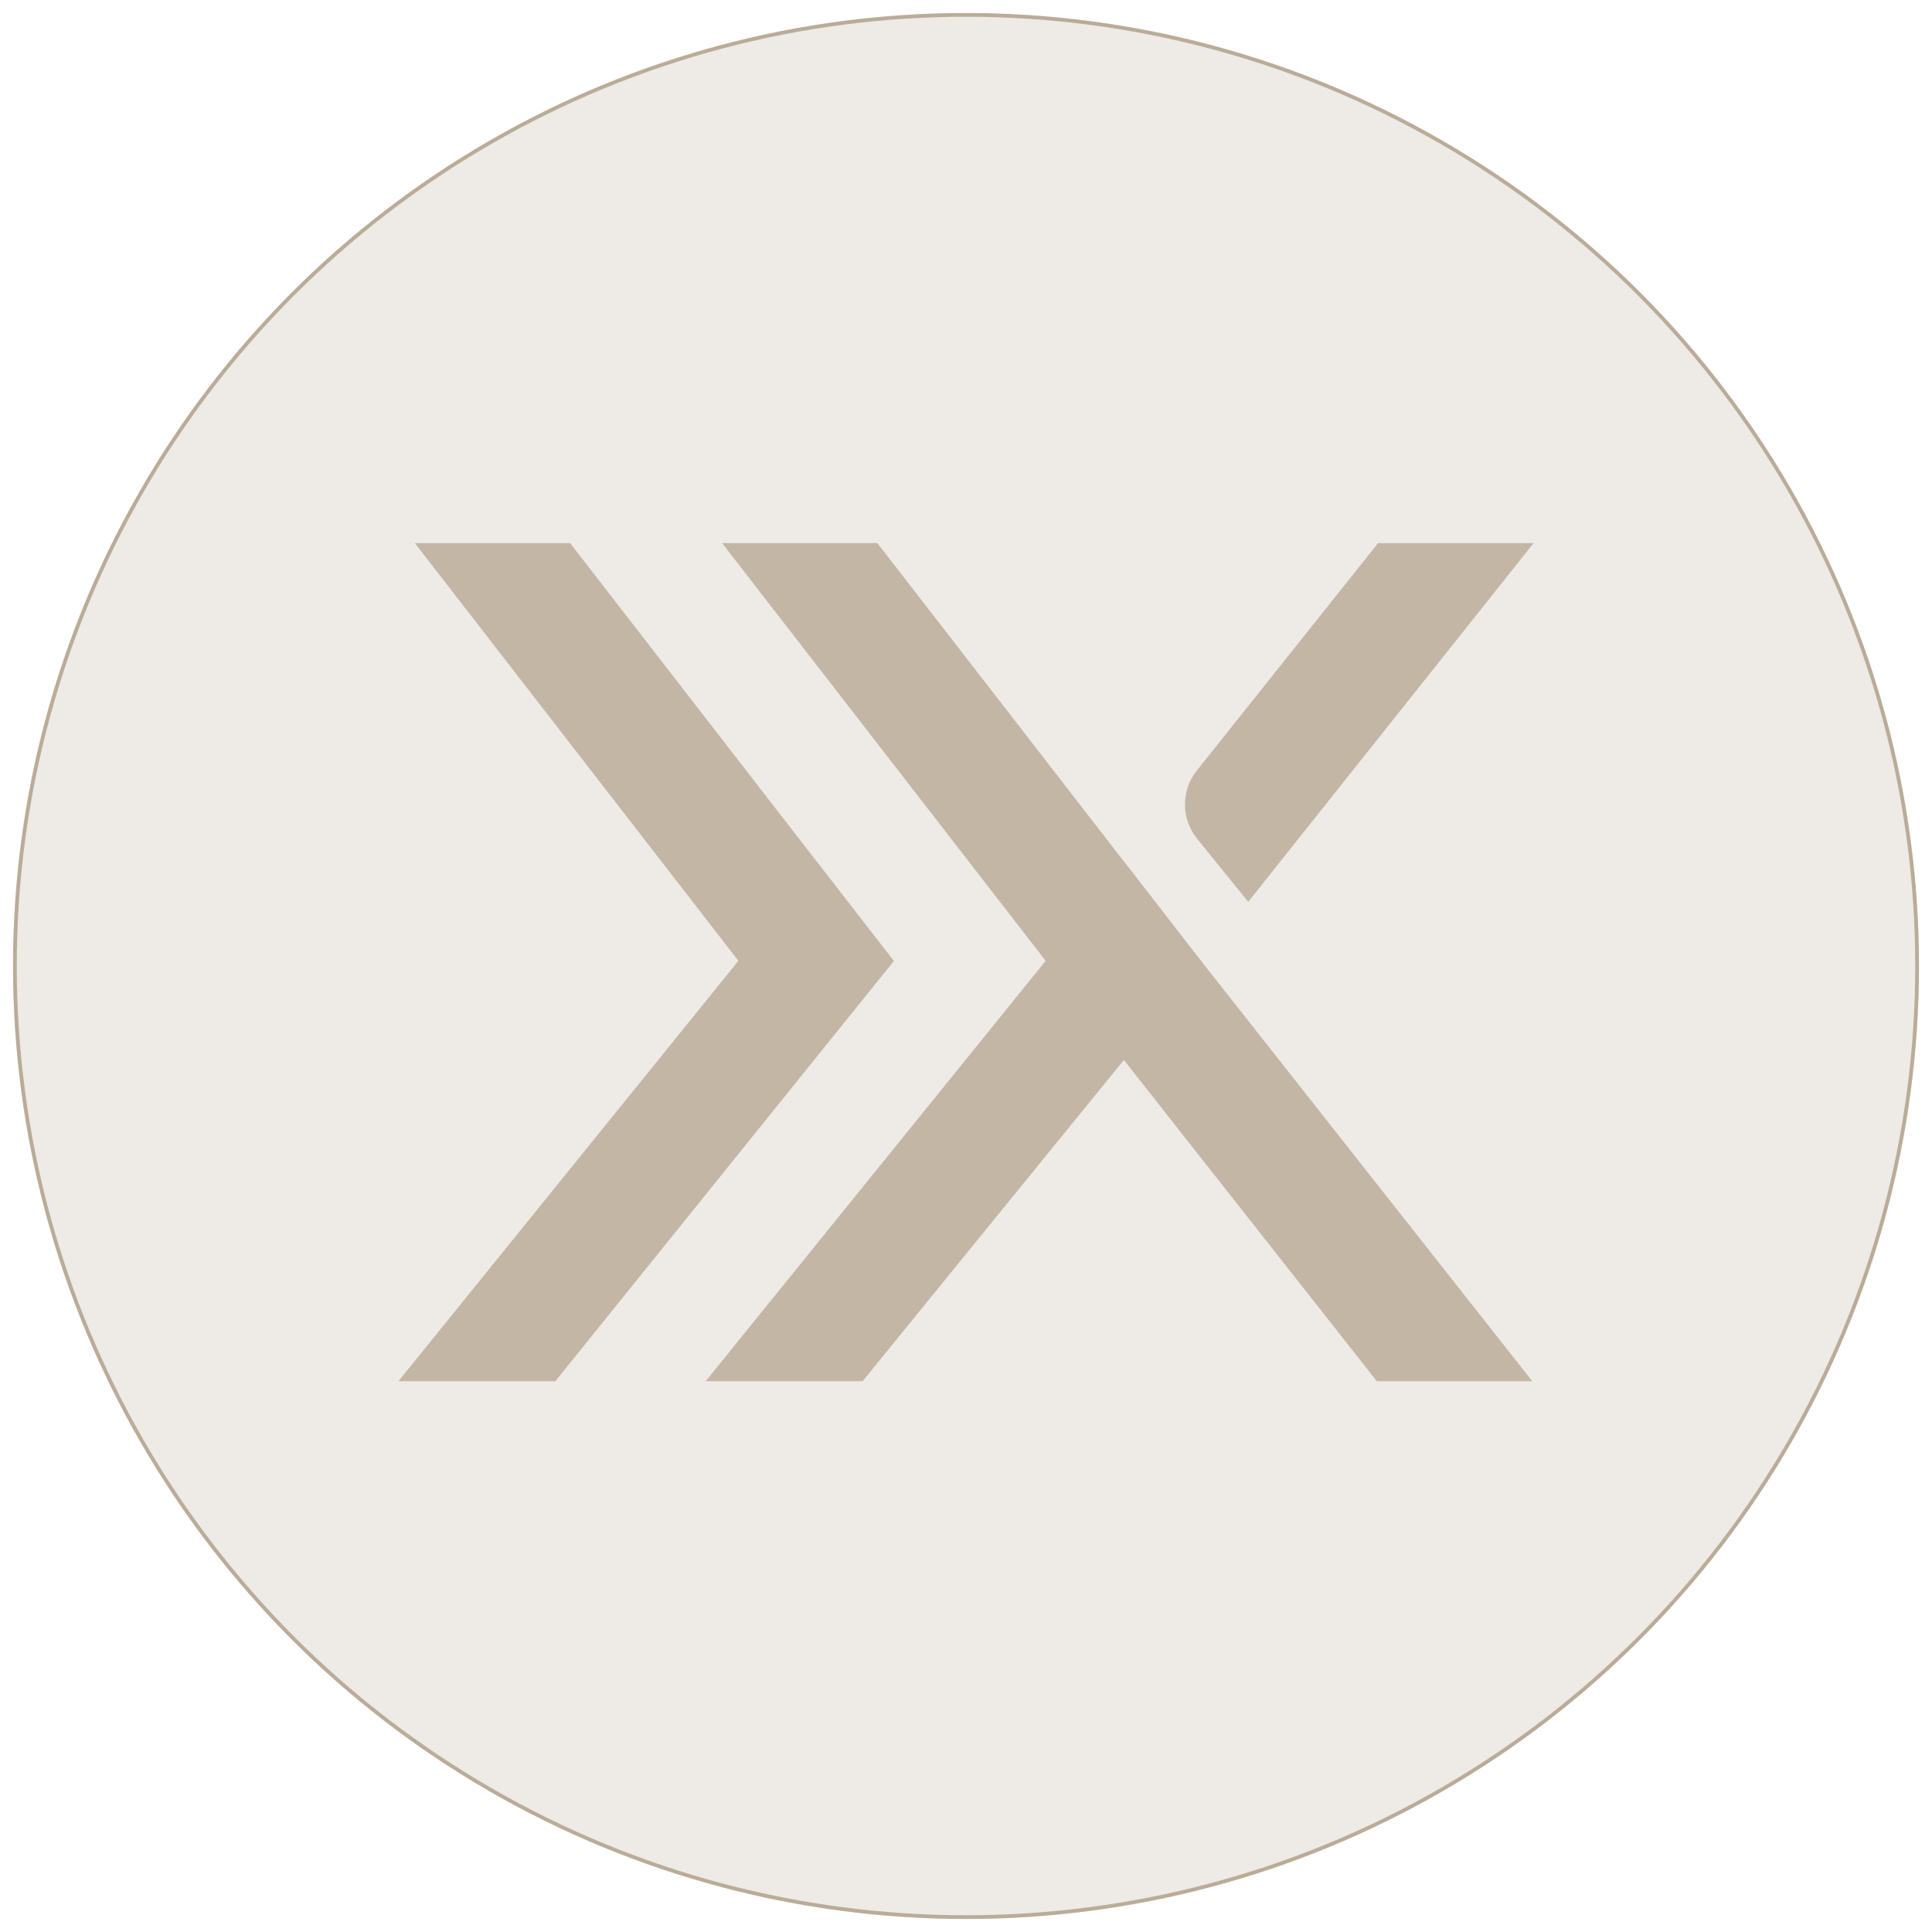 <svg width="1038" height="1038" viewBox="0 0 1038 1038" fill="none" xmlns="http://www.w3.org/2000/svg">
<g filter="url(#filter0_d_3588_8870)">
<circle cx="519" cy="518" r="512" fill="#EEEAE5"/>
<circle cx="519" cy="518" r="511" stroke="#BAAC98" stroke-width="2"/>
</g>
<g opacity="0.5">
<g clip-path="url(#clip0_3588_8870)">
<path d="M438.916 462.966L438.886 463.011L316.659 305.179L306.303 291.81H222.901L396.724 516.221L214.07 742.078H298.363L480.262 516.311L438.916 462.966Z" fill="#988265"/>
<path d="M604.002 462.966L603.971 463.011L473.14 294.073L471.373 291.81H387.971L561.81 516.221L379.141 742.078H463.433L603.82 569.492L739.724 742.078H823.232L645.333 516.311L604.002 462.966Z" fill="#988265"/>
<path d="M643.068 413.939C634.464 424.733 634.524 439.949 643.219 450.683L670.617 484.524L823.941 291.81H740.388L643.068 413.939Z" fill="#988265"/>
</g>
</g>
<defs>
<filter id="filter0_d_3588_8870" x="0" y="0" width="1038" height="1038" filterUnits="userSpaceOnUse" color-interpolation-filters="sRGB">
<feFlood flood-opacity="0" result="BackgroundImageFix"/>
<feColorMatrix in="SourceAlpha" type="matrix" values="0 0 0 0 0 0 0 0 0 0 0 0 0 0 0 0 0 0 127 0" result="hardAlpha"/>
<feMorphology radius="2" operator="dilate" in="SourceAlpha" result="effect1_dropShadow_3588_8870"/>
<feOffset dy="1"/>
<feGaussianBlur stdDeviation="2.5"/>
<feColorMatrix type="matrix" values="0 0 0 0 0 0 0 0 0 0 0 0 0 0 0 0 0 0 0.05 0"/>
<feBlend mode="normal" in2="BackgroundImageFix" result="effect1_dropShadow_3588_8870"/>
<feBlend mode="normal" in="SourceGraphic" in2="effect1_dropShadow_3588_8870" result="shape"/>
</filter>
<clipPath id="clip0_3588_8870">
<rect width="609.869" height="450.268" fill="white" transform="translate(214.074 291.81)"/>
</clipPath>
</defs>
</svg>
